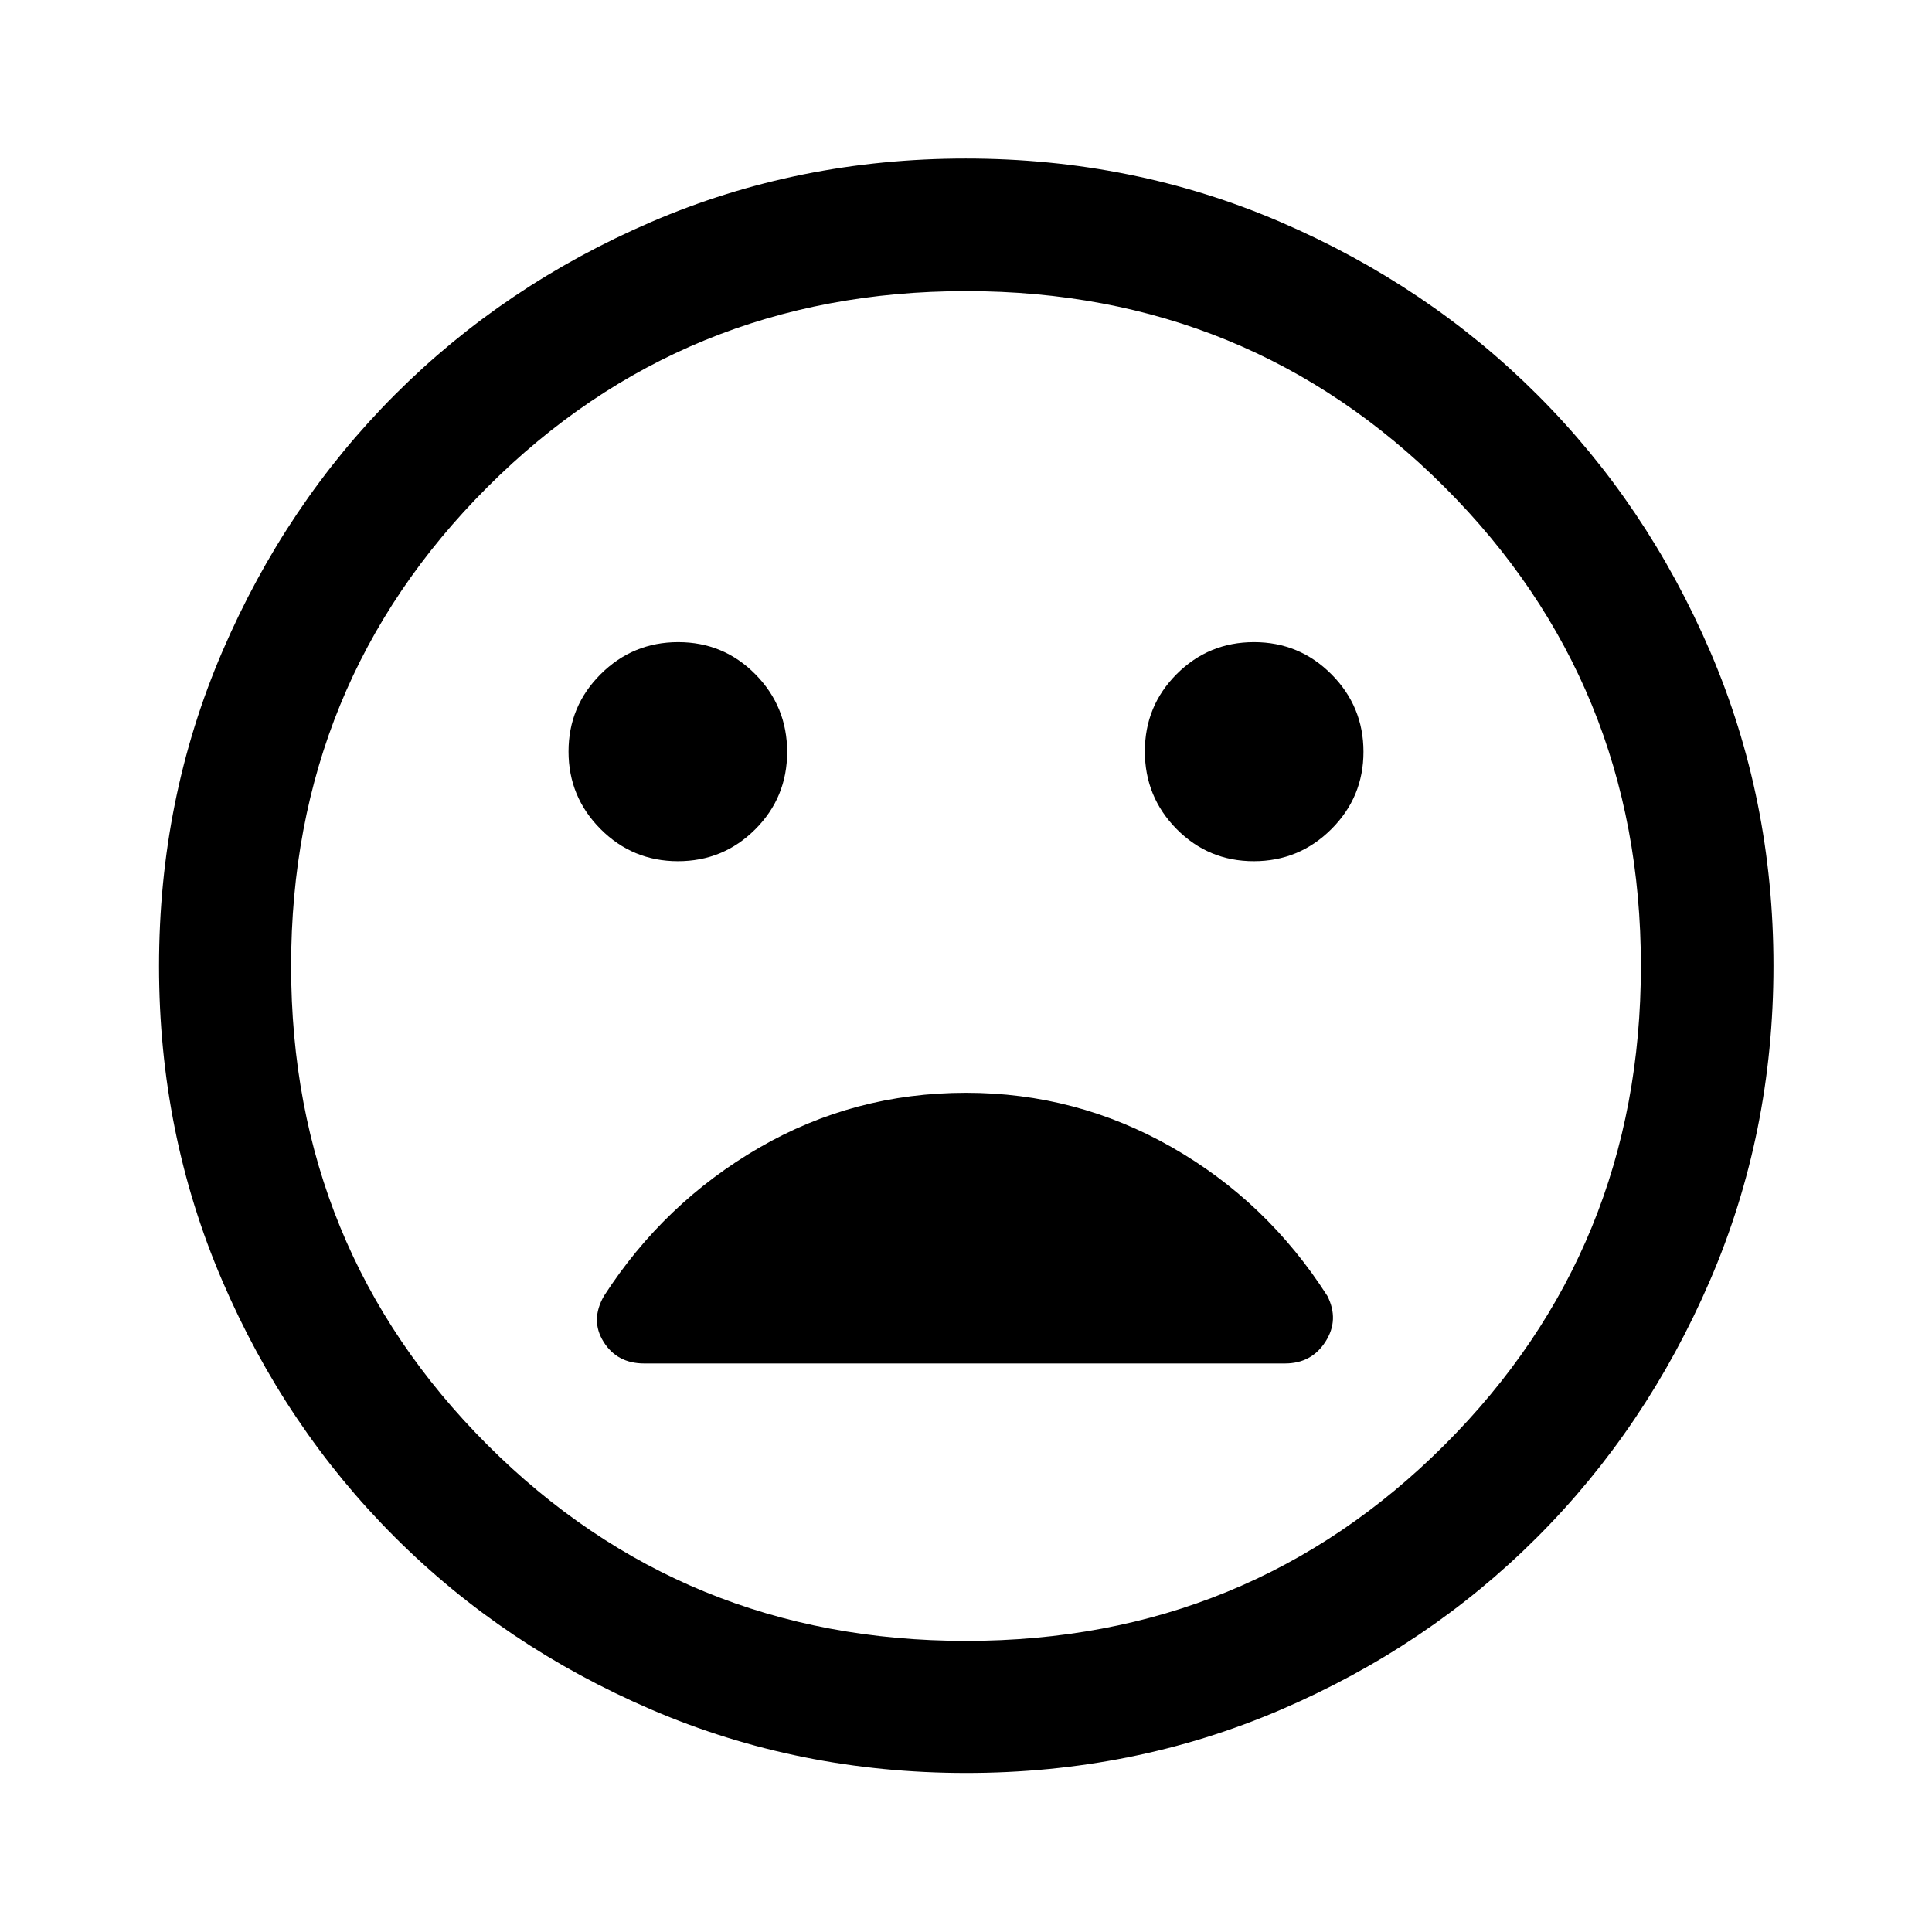 <svg xmlns="http://www.w3.org/2000/svg" height="48" viewBox="0 -960 960 960" width="48"><path d="M623.01-532.07q22.53 0 38.51-15.91 15.98-15.92 15.98-38.46t-15.92-38.52q-15.92-15.97-38.46-15.97-22.53 0-38.39 15.83-15.86 15.84-15.86 38.46t15.79 38.6q15.79 15.97 38.35 15.97Zm-286.13 0q22.53 0 38.39-15.83 15.86-15.84 15.86-38.46t-15.79-38.6q-15.79-15.97-38.35-15.97-22.53 0-38.51 15.91-15.98 15.92-15.98 38.46t15.92 38.52q15.92 15.97 38.46 15.97Zm143.2 453.05q-83.18 0-156.42-31.49-73.24-31.49-127.58-85.82-54.34-54.32-85.7-127.41-31.36-73.08-31.36-156.18 0-83.18 31.49-156.42 31.49-73.24 85.78-127.59 54.29-54.36 127.39-85.82 73.1-31.47 156.22-31.47 83.2 0 156.47 31.58t127.6 85.89q54.34 54.3 85.79 127.43 31.46 73.13 31.46 156.28 0 83.21-31.6 156.45-31.6 73.23-85.93 127.54-54.34 54.31-127.43 85.67-73.08 31.36-156.18 31.36ZM480-480Zm0 335.35q140.42 0 237.88-97.47 97.47-97.46 97.47-237.88 0-140.42-97.47-237.88-97.46-97.47-237.88-97.47-140.42 0-237.88 97.47-97.47 97.46-97.47 237.88 0 140.42 97.47 237.88 97.46 97.47 237.88 97.47ZM480-417q-55.76 0-102.93 27.38-47.17 27.38-76.96 73.58-6.91 12.04-.2 22.79 6.72 10.75 20.16 10.75h318.44q13.18 0 20.12-10.84 6.94-10.85.94-22.69Q629.54-363 582.17-390 534.79-417 480-417Z"/></svg>